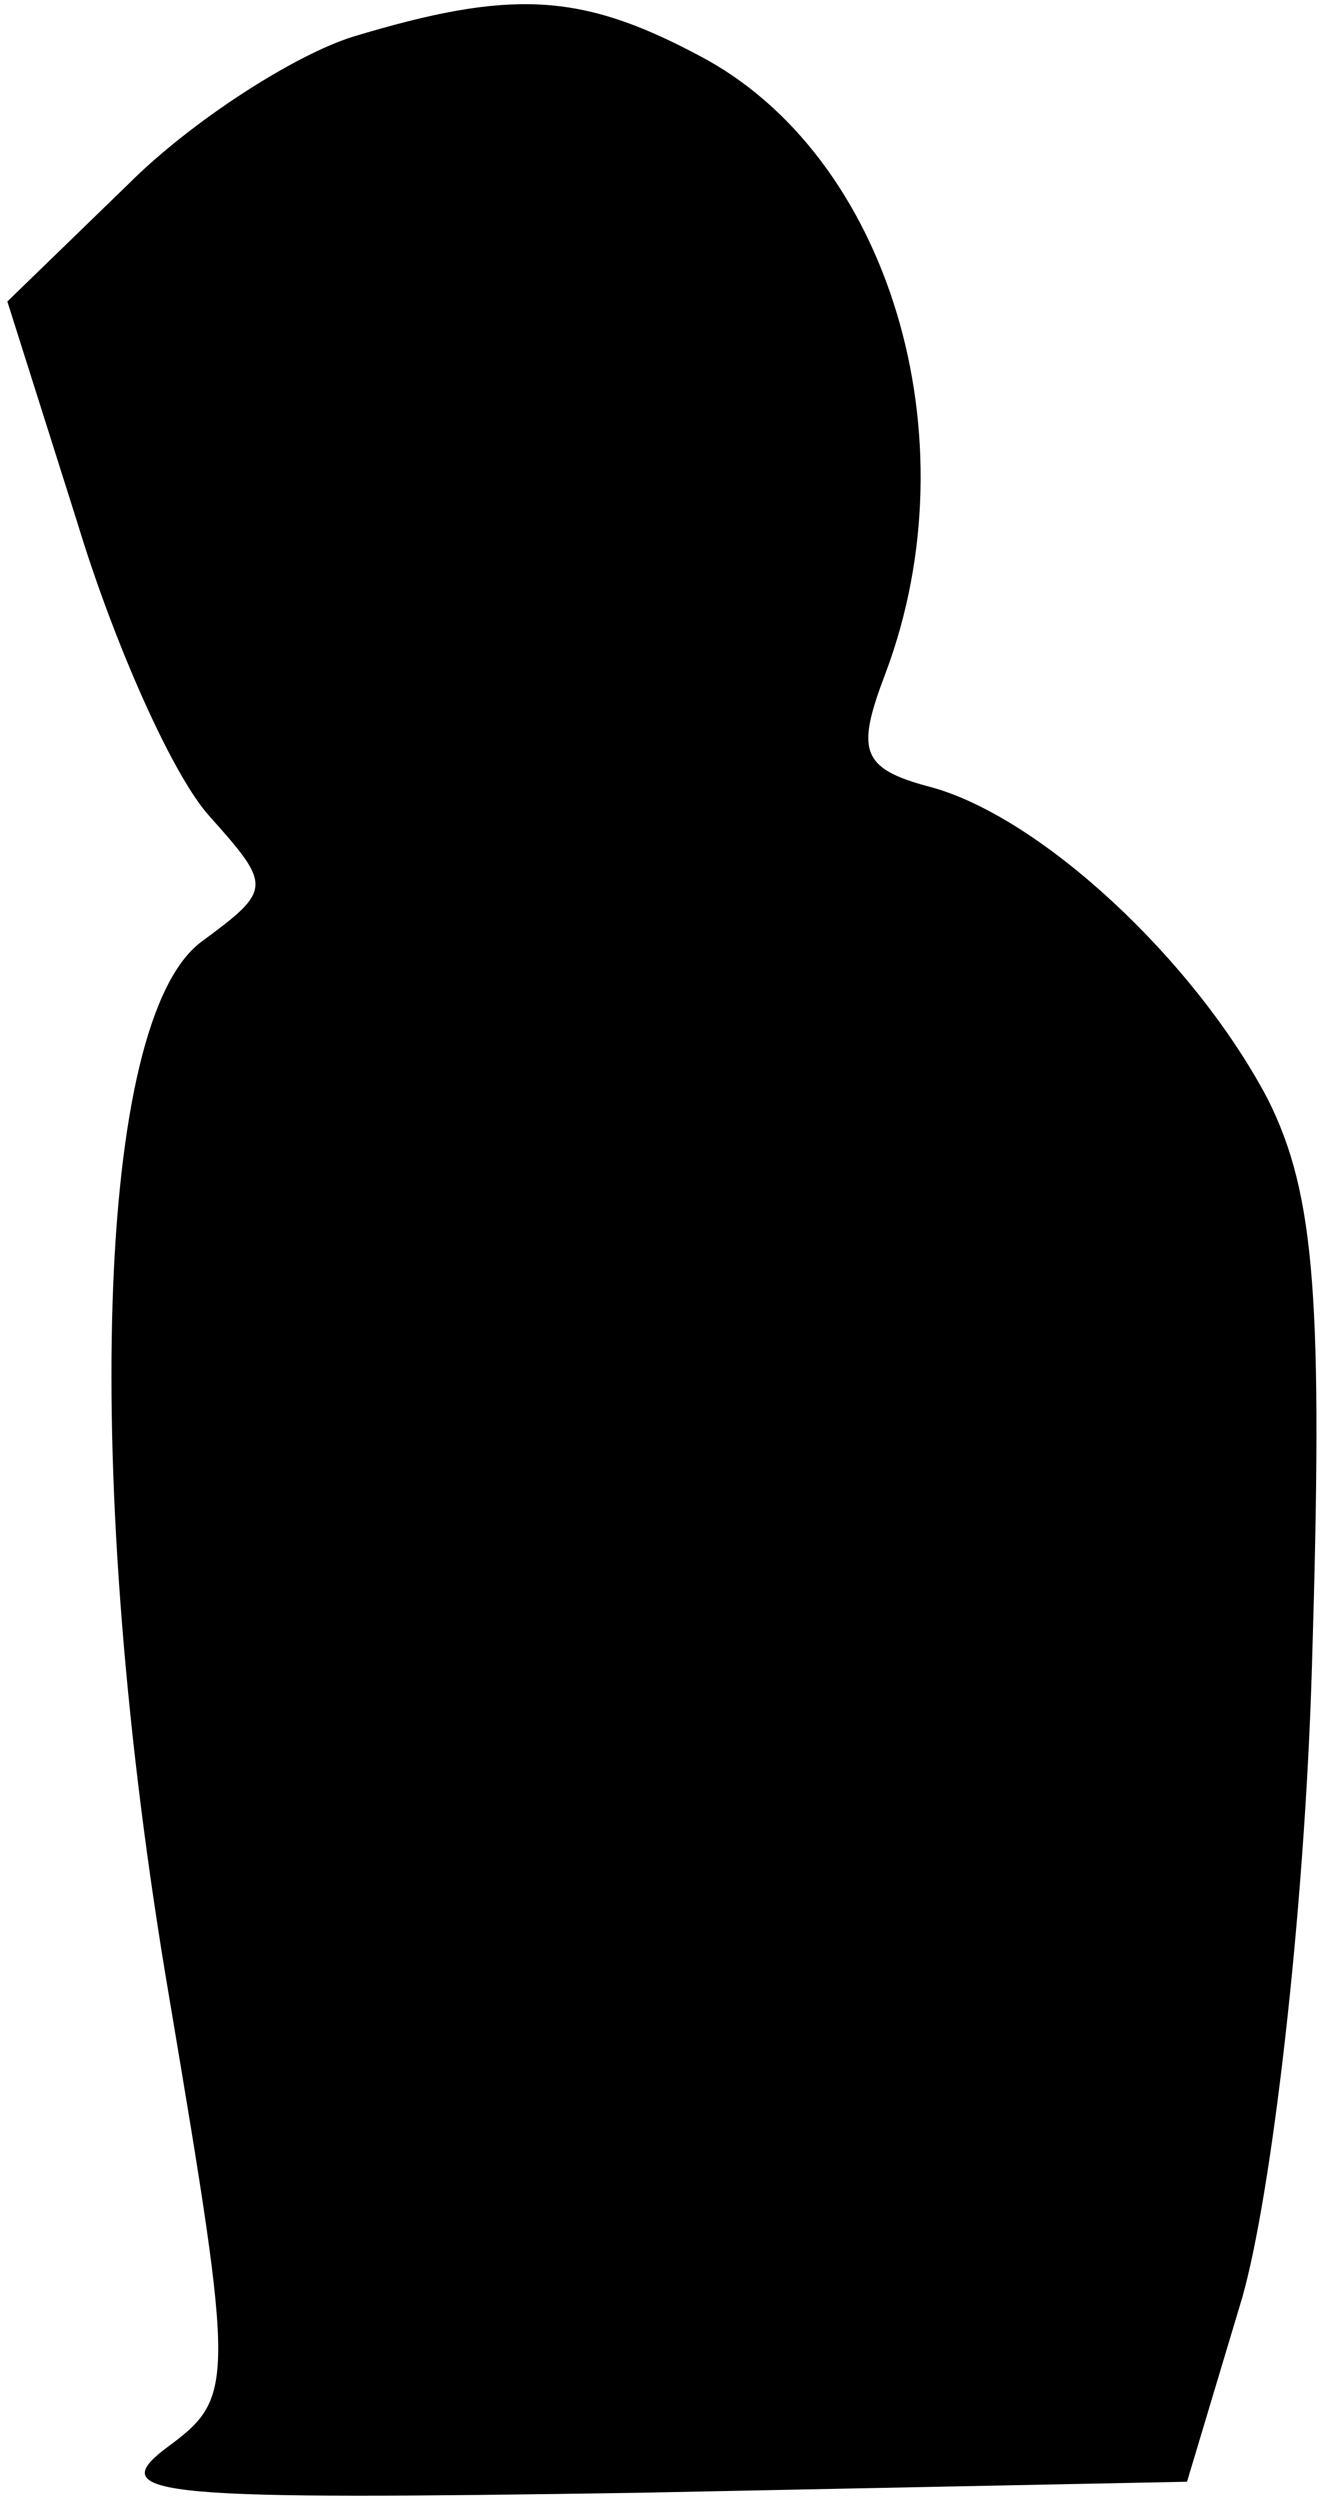<?xml version="1.0" standalone="no"?>
<!DOCTYPE svg PUBLIC "-//W3C//DTD SVG 20010904//EN"
 "http://www.w3.org/TR/2001/REC-SVG-20010904/DTD/svg10.dtd">
<svg version="1.0" xmlns="http://www.w3.org/2000/svg"
 width="36pt" height="68pt" viewBox="0 0 36 68"
 preserveAspectRatio="xMidYMid meet">
<g transform="translate(0,68) scale(0.1,-0.1)"
fill="#000000" stroke="none">
<path fill="#000000" stroke="none" d="M96 670 c-16 -5 -44 -23 -61 -40 l-33
-32 19 -60 c10 -33 26 -69 36 -80 17 -19 17 -20 -2 -34 -29 -21 -33 -146 -9
-287 18 -107 18 -109 -1 -123 -17 -13 -1 -14 129 -12 l149 3 15 50 c8 28 17
104 19 172 3 99 1 128 -12 154 -20 38 -62 77 -92 85 -19 5 -20 10 -12 31 24
64 1 141 -51 168 -32 17 -51 18 -94 5z"/>
</g>
</svg>
